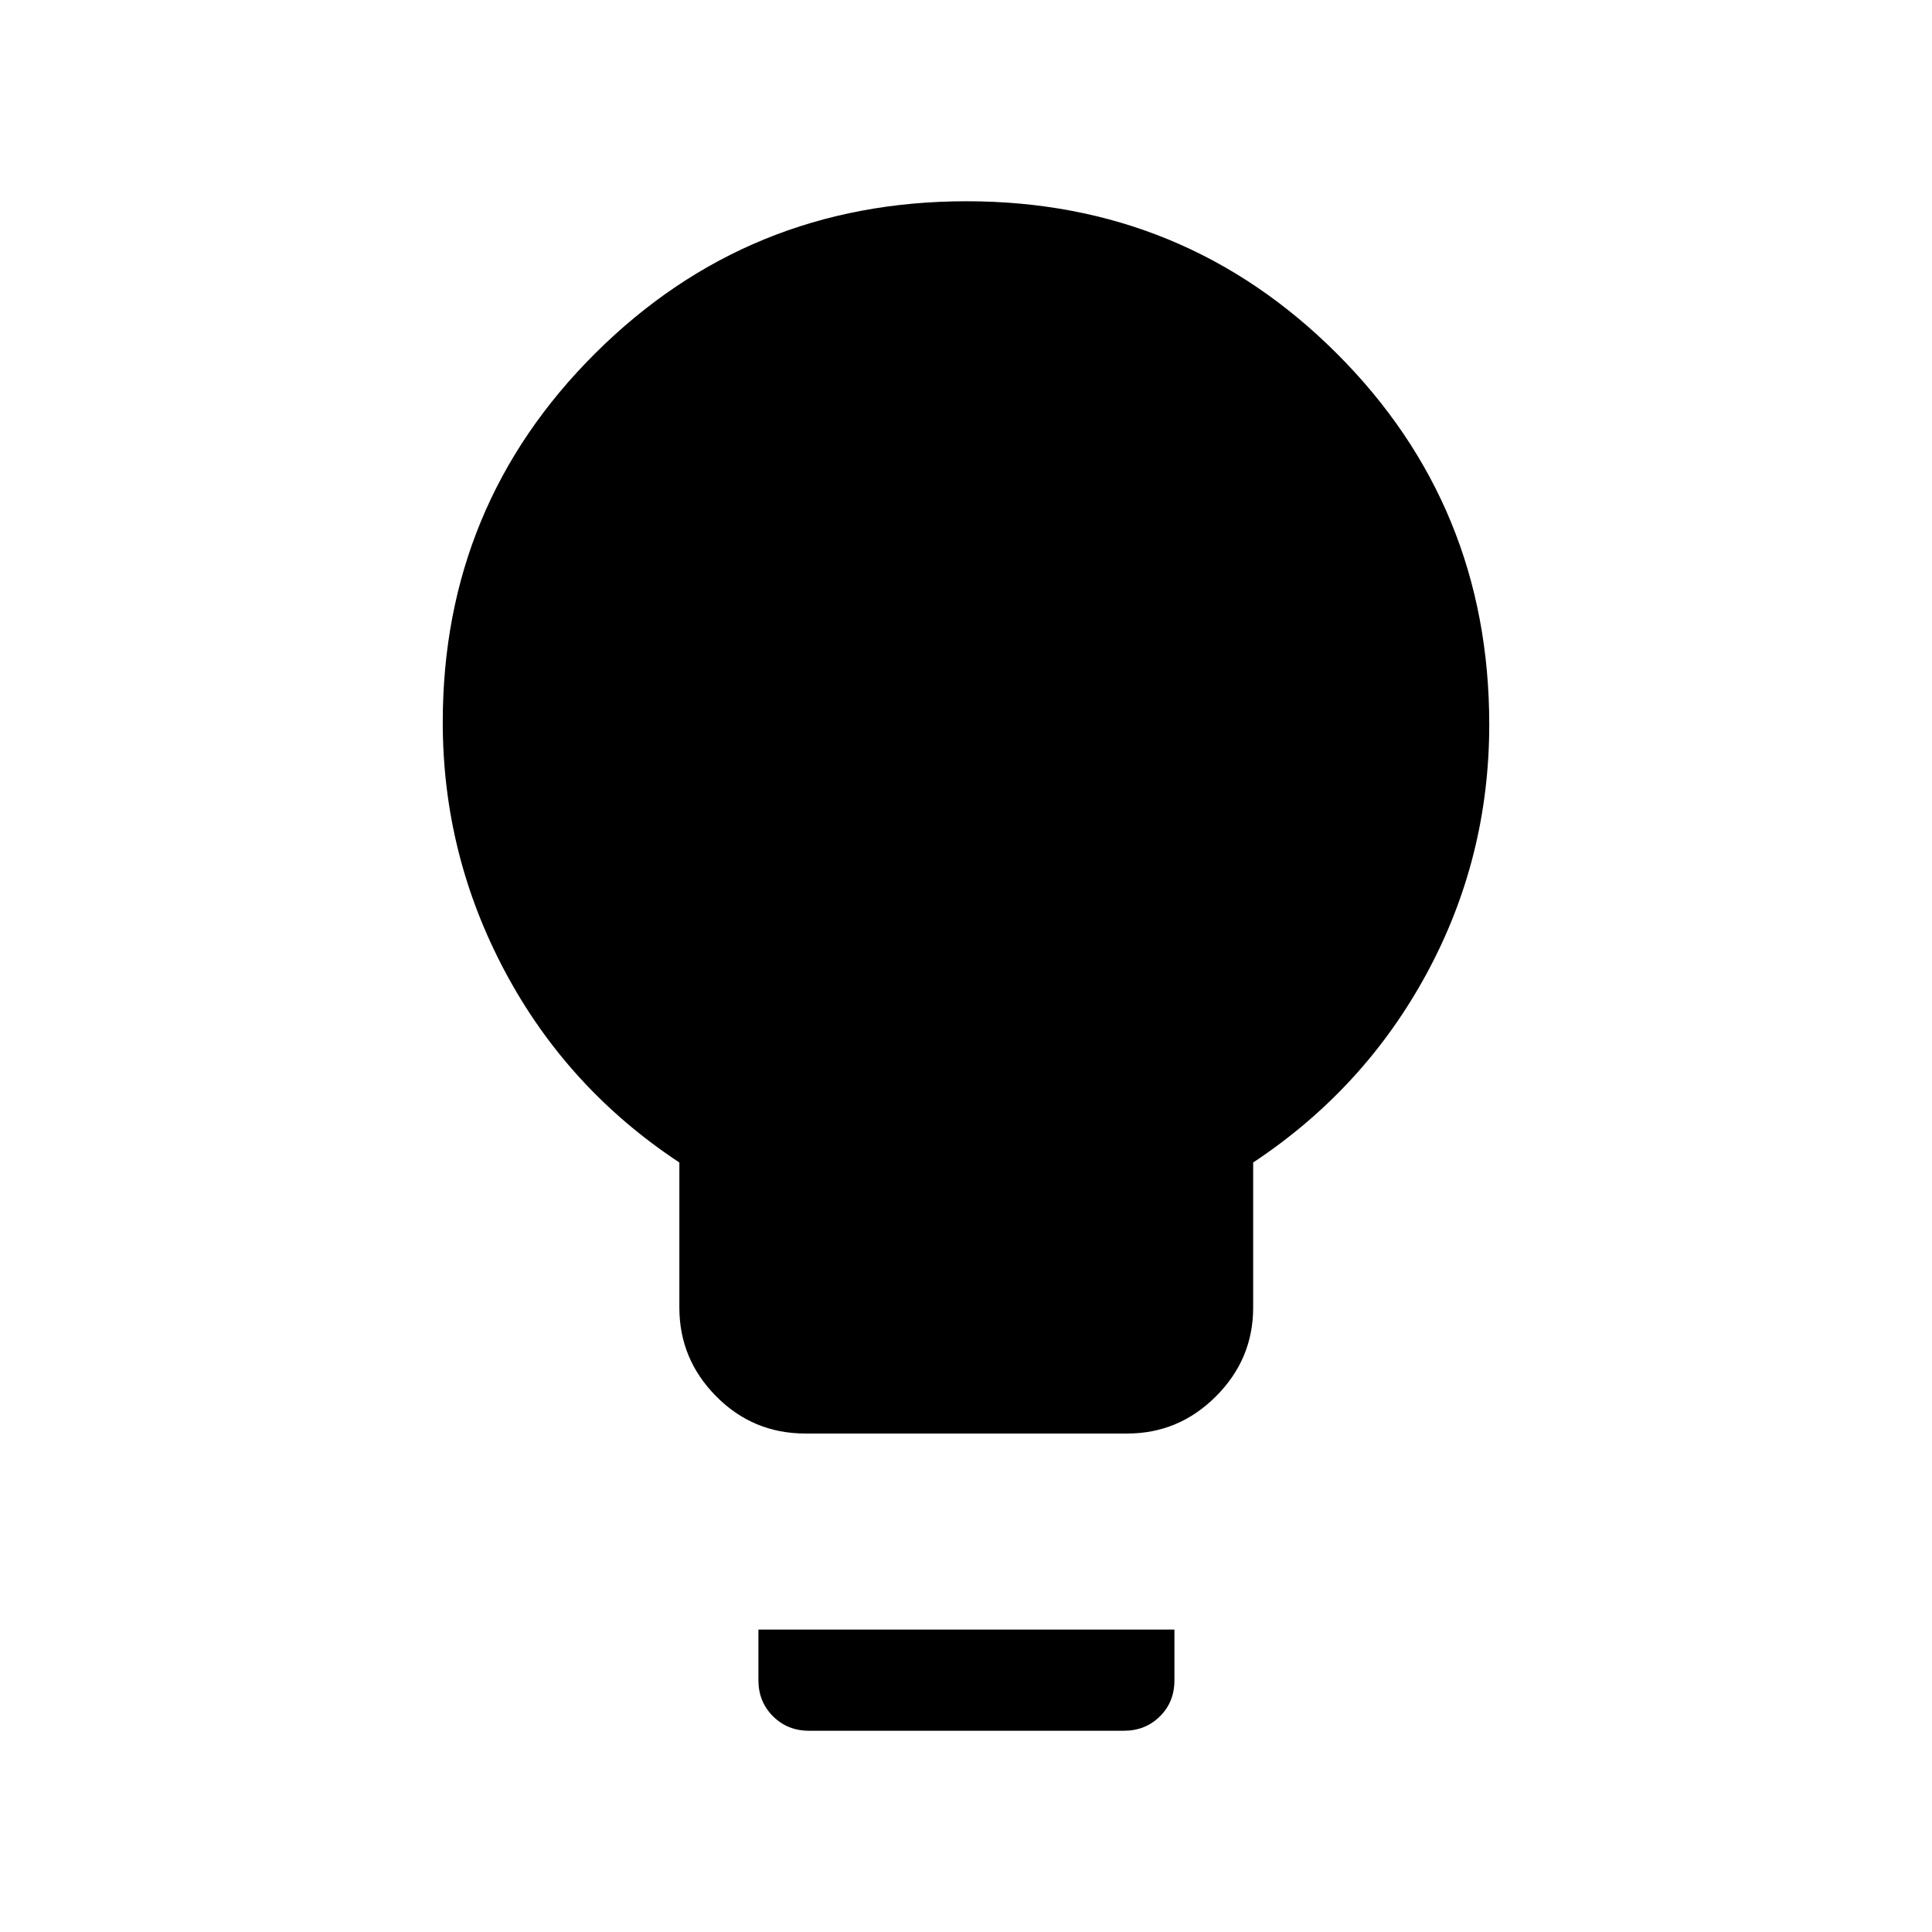 <svg xmlns="http://www.w3.org/2000/svg" height="40" viewBox="0 -960 960 960" width="40"><path d="M400.18-247.69q-26.01 0-44.31-18.48t-18.3-44.09v-72.1q-55.64-36.73-86.6-94.82Q220-535.26 220-601.1q0-107.96 75.86-183.43Q371.73-860 480.26-860q108.28 0 184.01 75.68Q740-708.64 740-600q0 66.36-31.09 123.74-31.09 57.39-86.22 93.9v72.1q0 25.61-18.48 44.09-18.47 18.48-44.08 18.48H400.18ZM401.97-100q-10.68 0-17.9-7.22-7.22-7.22-7.22-17.91v-25.13h206.71V-125q0 10.74-7.22 17.87-7.22 7.13-17.9 7.13H401.97Z"/></svg>